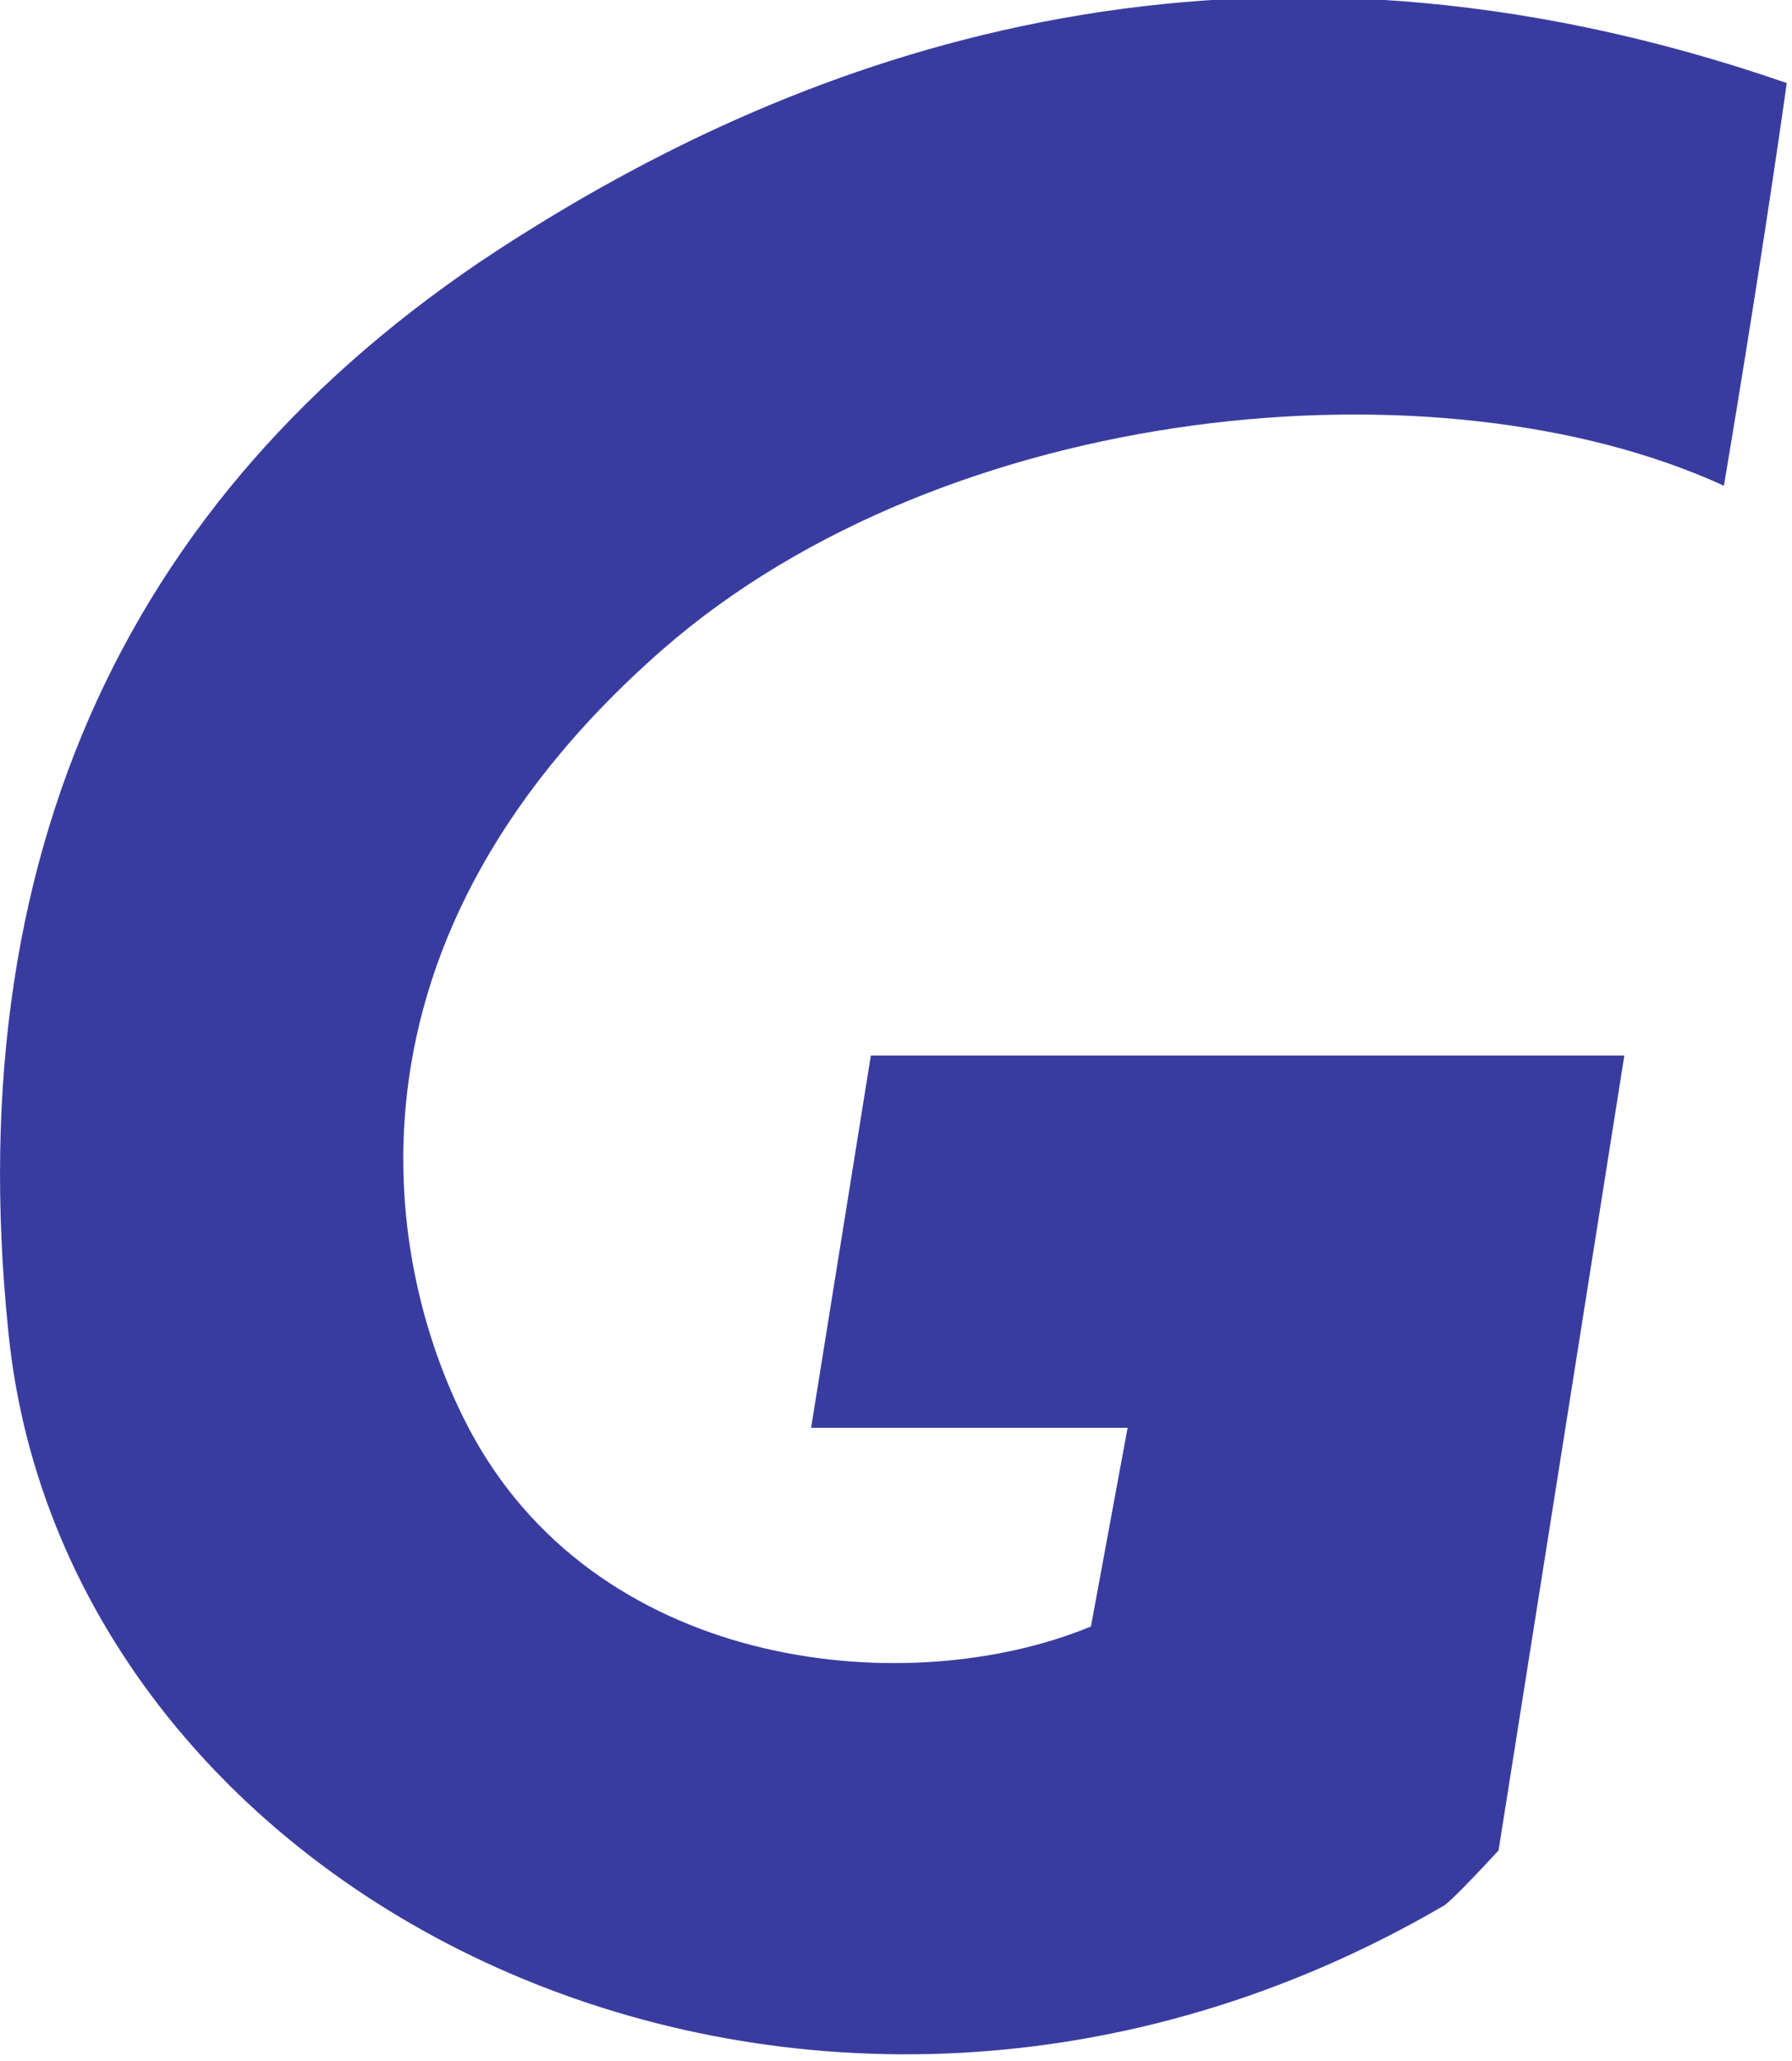 <svg xmlns="http://www.w3.org/2000/svg" width="87" height="100" viewBox="0 0 87 100"><path fill="#393c9f" d="m72.754 89.796 6.106-38.572H42.279l-2.9 18.062h15.365l-1.78 9.643c-8.752 3.622-23.608 2.244-29.968-9.184-4.019-7.245-7.784-23.367 9.158-38.214 13.839-12.092 37.751-14.286 51.539-7.96 0 0 1.73-10.153 3.053-19.54-26.507-9.184-47.113-1.531-60.9 7.04C6.97 22.653-2.086 40.46.407 64.643c2.798 28.01 38.972 45.714 69.65 27.857.357-.153 2.697-2.704 2.697-2.704"/></svg>